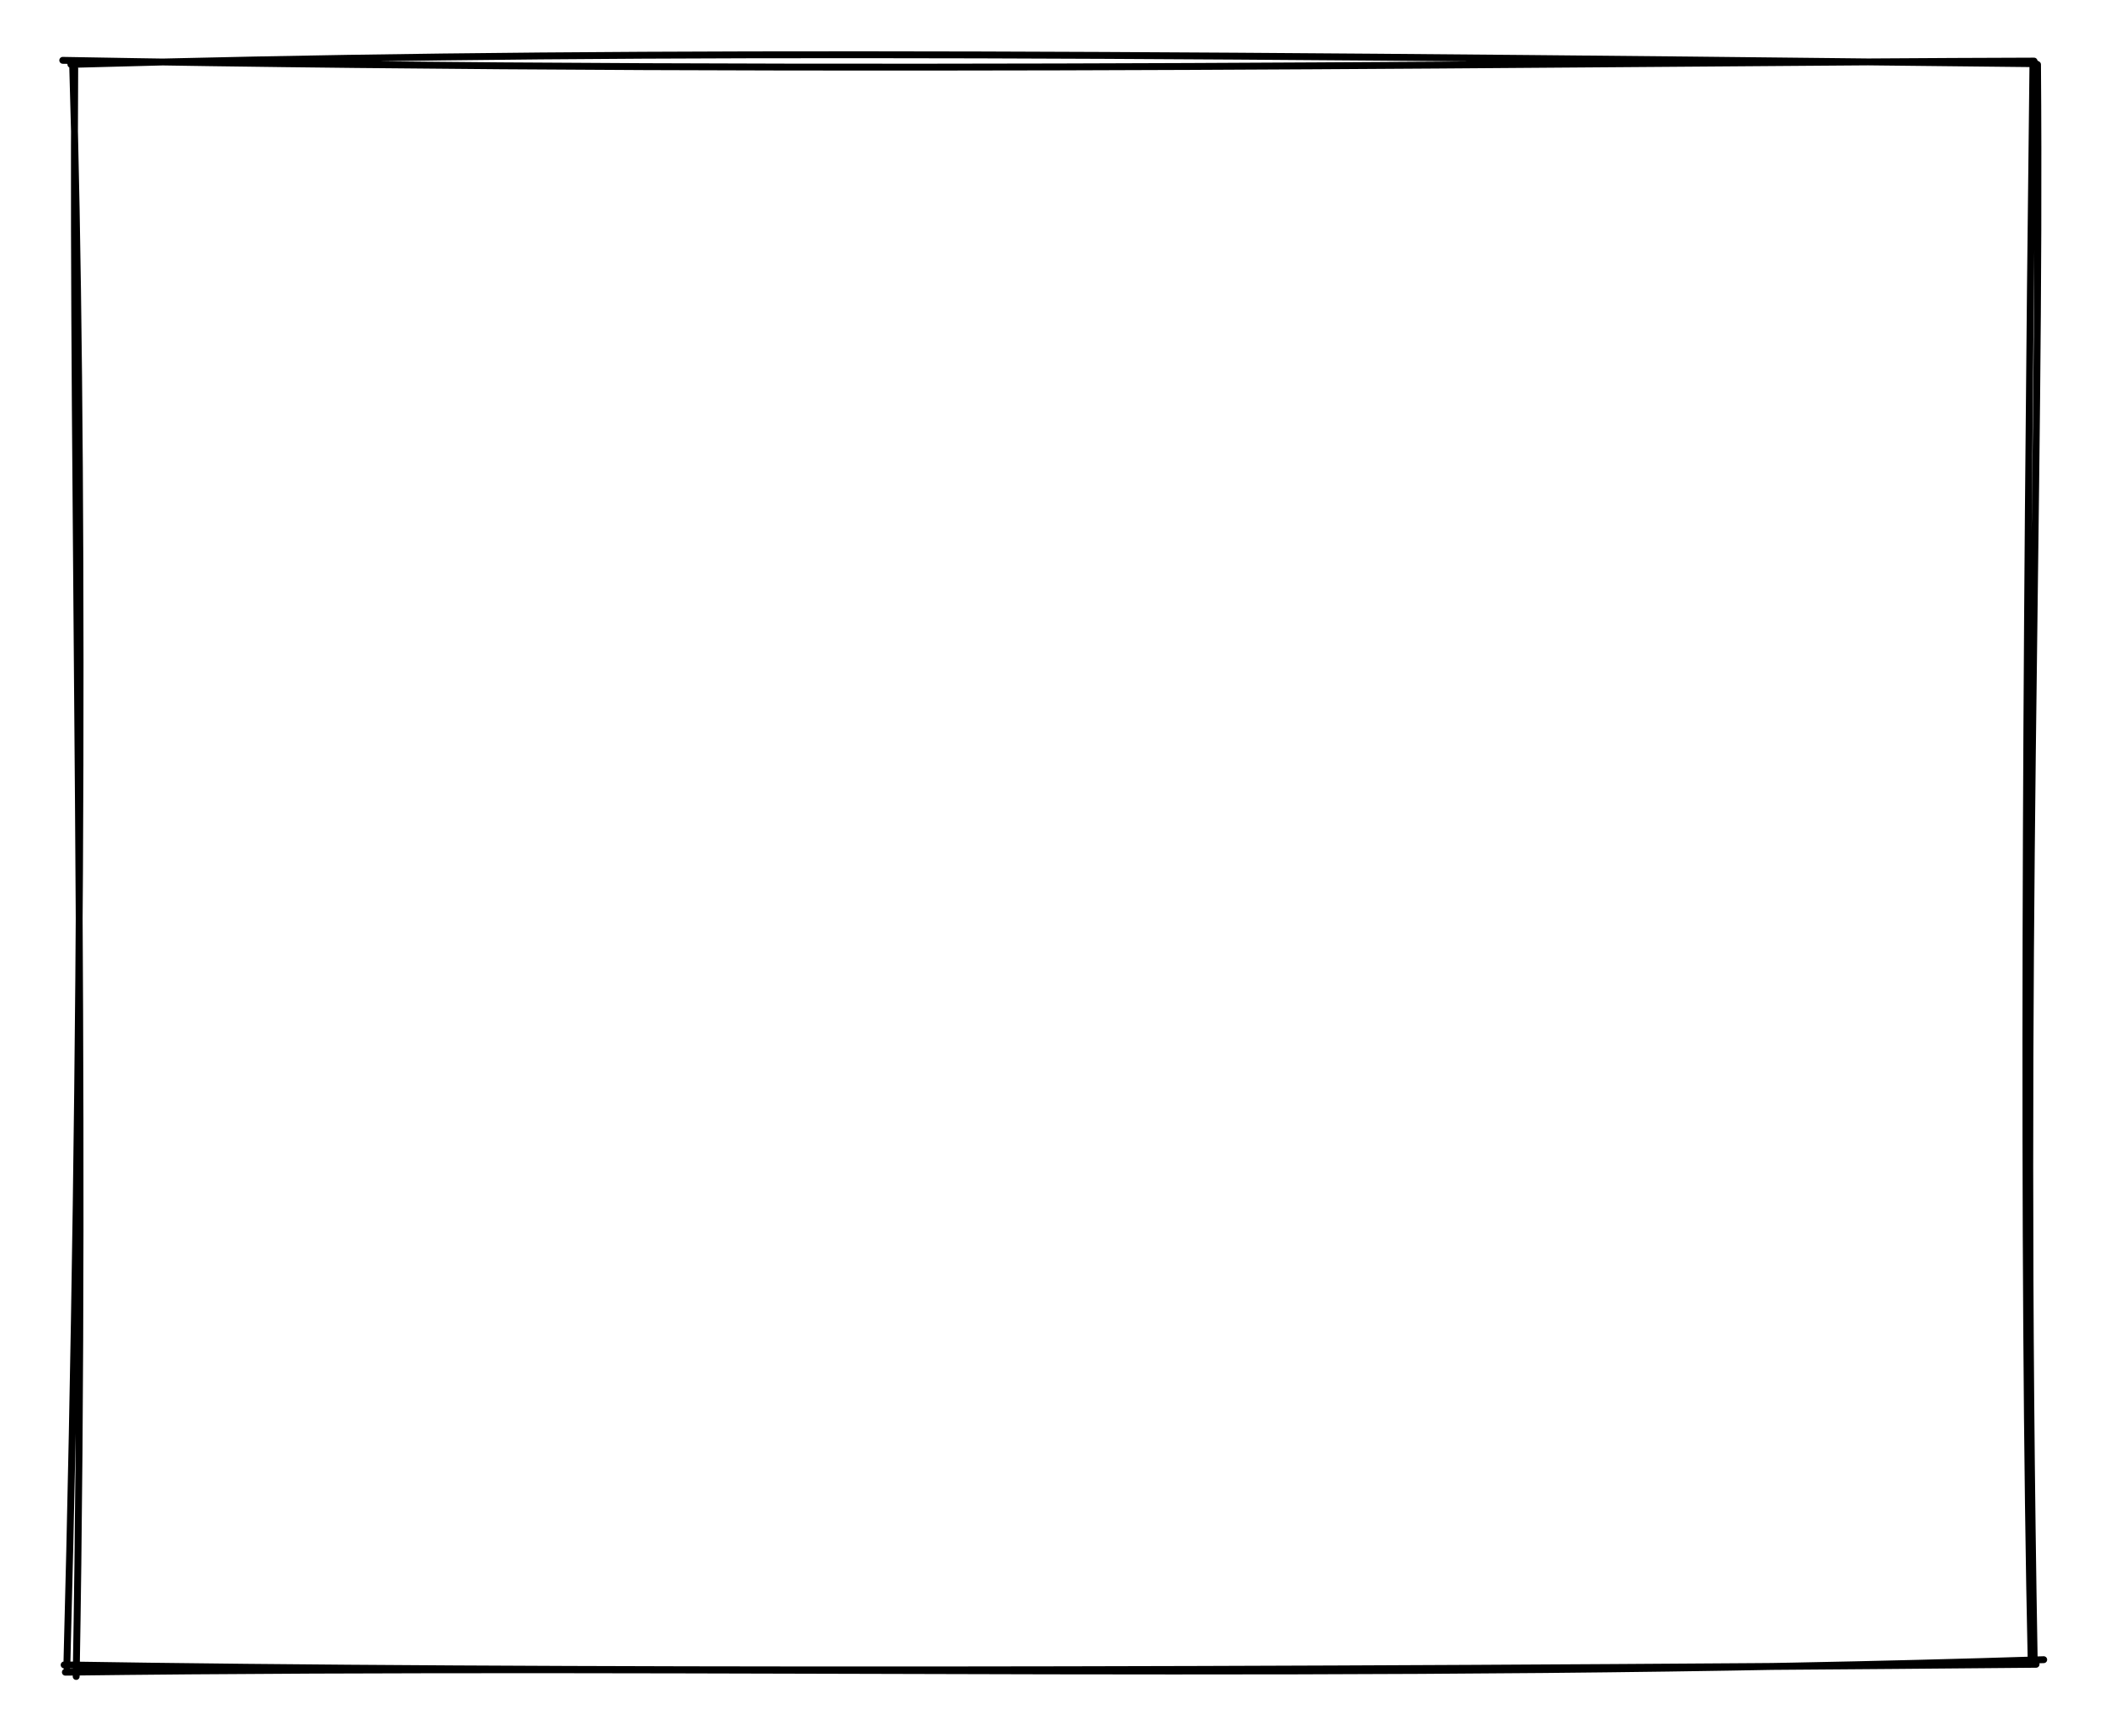 <svg version="1.1" xmlns="http://www.w3.org/2000/svg" viewBox="0 0 305.907 252.344" width="305.907" height="252.344">
  <!-- svg-source:excalidraw -->
  <!-- payload-type:application/vnd.excalidraw+json --><!-- payload-version:2 --><!-- payload-start -->eyJ2ZXJzaW9uIjoiMSIsImVuY29kaW5nIjoiYnN0cmluZyIsImNvbXByZXNzZWQiOnRydWUsImVuY29kZWQiOiJ4nGVSwW7cIFx1MDAxML3nKyznWjmAsTF7a5uq6qVStYdWqnIgNmtTs2BcdTAwMDHOZrvafy/gyDhbXHUwMDBlSPPem5nHMJe7LMvdeeL5Lsv5a8uk6FxmO+VcdTAwMWZcdTAwMDL+wo1cdTAwMTVaeVxuxdjq2bRROTg32d3DXHUwMDAzm6aiXHUwMDE37lnrsWj1cUnjklx1MDAxZrly1lx1MDAwYn/7OMsu8d40Mrx1TPWSx4RIbXrBW/C7VrFtXWNQgVx1MDAwNtFVIOyj7+Z459lcdTAwMDOTlicmQPkv2fK5enT2q/t4Zur448+JuNT0IKTcu7NcXN7E2mE2XHUwMDFiS9ZcdTAwMTk98p+ic4Pn4VxyvuZZ7WeWsoye+0Fxa9/l6Im1wp1cdTAwMDNcdTAwMDbAii4z2GVcdHn1XHUwMDExJrCoKSpcdTAwMTHFoCZlU65syEdcdTAwMDRcdTAwMTRcdTAwMDRR1KCSUFhcdTAwMDF84+uzltpcdTAwMDRf9yCe5OyZtWPv7alu1TjDlJ2Y8d+VdKe3XHUwMDE3o6YqKCBcdTAwMTBgTFx1MDAxMWxItSpcdTAwMDYu+sFcdTAwMDVJiYpcdTAwMTKXpFx1MDAwMVx1MDAxNSRcdTAwMTVpIEpuePxcdTAwMTVISFx1MDAwNVCDN59cdTAwMTY8TN+6uFx1MDAxZk+3U1x1MDAxZJiZ3qaX21x1MDAxMGz8XHUwMDA36182y5WS56ljy1x1MDAxNsCaIIhrTCktm5WXQo2eVLOUXHTT7ZhcdTAwMTYnold/x6K5X+y98yU9vWyvdy26vfjL35XJX1x1MDAwND99+n+u94d4ci+6xnp+03jwfLneXf9cdTAwMDGd9+WJIn0=<!-- payload-end -->
  <defs>
    <style>
      @font-face {
        font-family: "Virgil";
        src: url("https://unpkg.com/@excalidraw/excalidraw@0.13.0/dist/excalidraw-assets/Virgil.woff2");
      }
      @font-face {
        font-family: "Cascadia";
        src: url("https://unpkg.com/@excalidraw/excalidraw@0.13.0/dist/excalidraw-assets/Cascadia.woff2");
      }
    </style>
  </defs>
  <rect x="0" y="0" width="305.907" height="252.344" fill="#ffffff"/><g stroke-linecap="round" transform="translate(10 10) rotate(0 142.954 116.172)"><path d="M-0.88 -1.23 C113.31 0.85, 225.89 -0.97, 285.6 -1.12 M0.3 -0.64 C70.79 -2.62, 140.88 -2.37, 285.9 -0.74 M286.1 -0.62 C286.61 63.65, 283.74 125.54, 285.62 231.36 M285.43 -0.3 C284.39 86.24, 283.89 173.41, 285.18 231.69 M287 231.22 C189.26 234.35, 95.54 231.83, -0.5 233.04 M285.89 231.89 C176.27 232.88, 64.45 233.05, -0.68 231.98 M1.07 233.66 C2.61 146.69, 0.47 59.01, 0.86 -0.02 M-0.29 232.32 C2.11 142.21, 2.12 50.53, 0.56 -0.59" stroke="#000000" stroke-width="1" fill="none"/></g></svg>